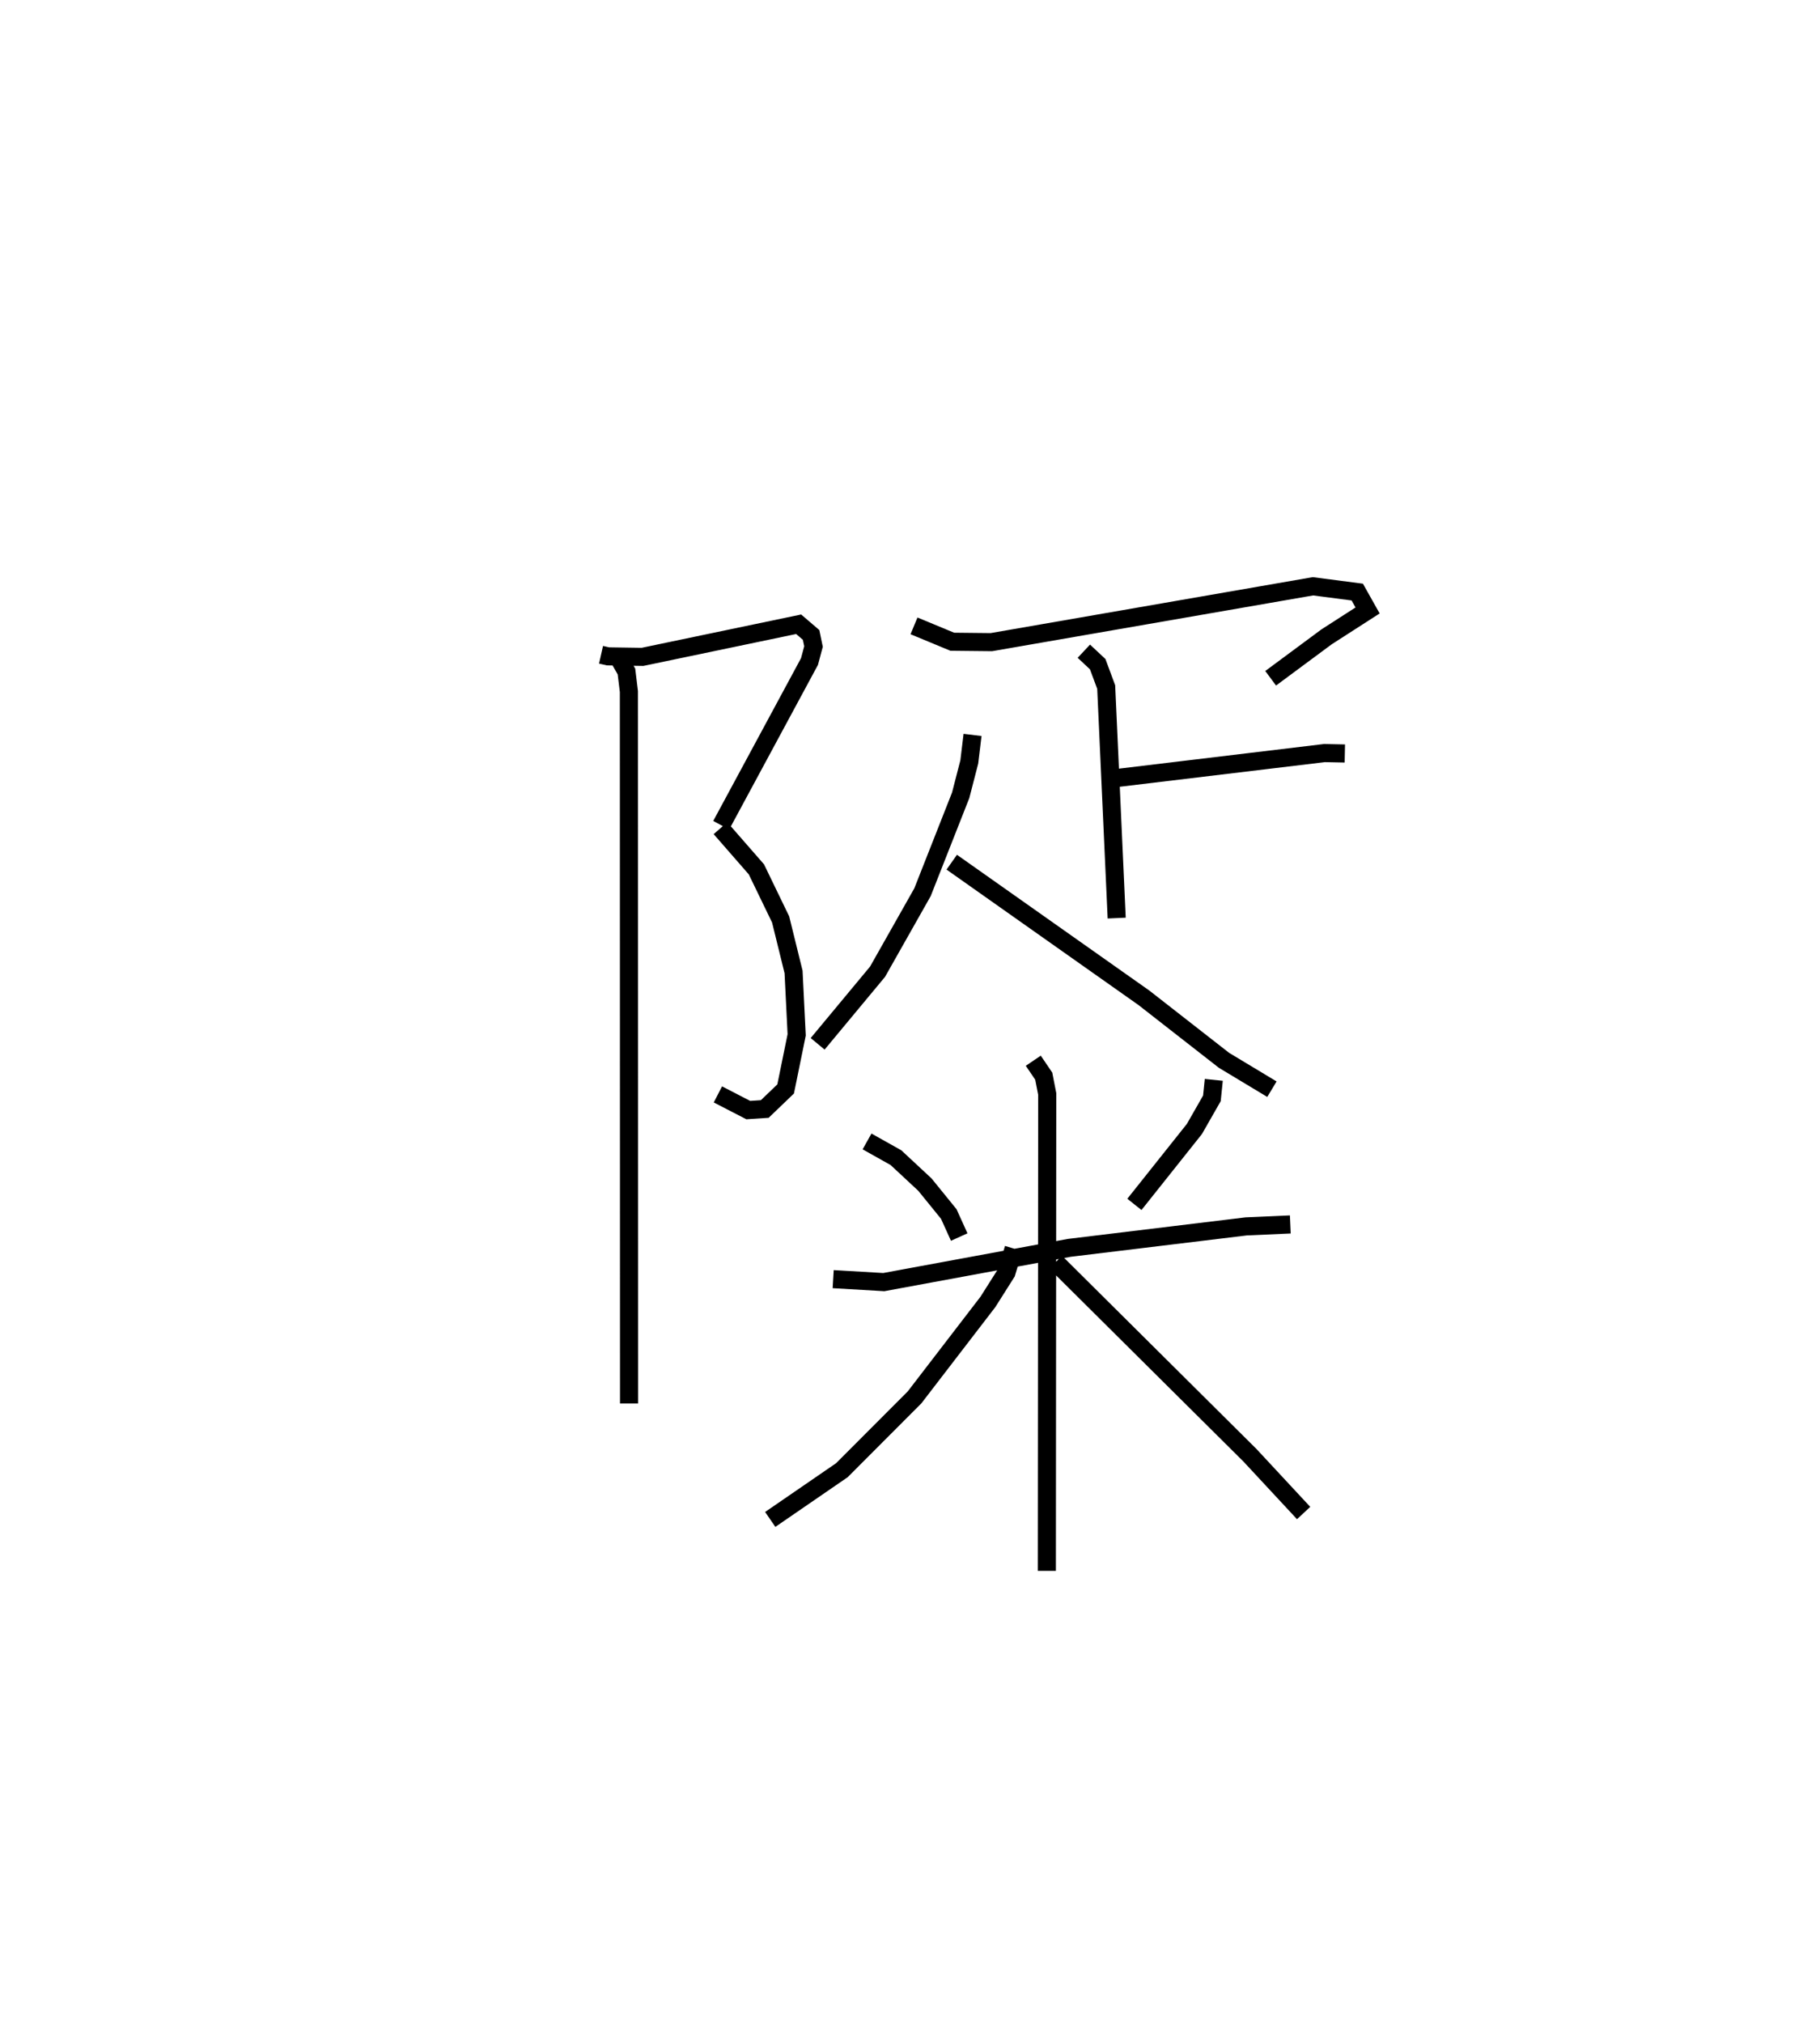 <?xml version="1.0" encoding="utf-8" ?>
<svg baseProfile="full" height="111.817" version="1.1" width="100.579" xmlns="http://www.w3.org/2000/svg" xmlns:ev="http://www.w3.org/2001/xml-events" xmlns:xlink="http://www.w3.org/1999/xlink"><defs /><rect fill="white" height="111.817" width="100.579" x="0" y="0" /><path d="M25,25 m0.0,0.0 m8.215,11.187 l0.391,0.088 1.899,0.028 l8.631,-1.803 0.688,0.59 l0.133,0.641 -0.222,0.83 l-4.879,9.047 m-0.04,0.163 l1.986,2.276 1.338,2.766 l0.715,2.902 0.172,3.479 l-0.61,2.989 -1.153,1.107 l-0.911,0.061 -1.679,-0.867 m-5.58,-24.294 l0.526,0.923 0.135,1.107 l0.009,39.344 m15.747,-42.974 l2.115,0.877 2.159,0.023 l17.772,-3.087 2.45,0.319 l0.571,1.016 -2.269,1.46 l-3.088,2.288 m-10.324,-1.496 l0.765,0.716 0.47,1.265 l0.58,12.769 m-0.103,-7.728 l11.585,-1.392 1.126,0.023 m-20.574,-1.026 l-0.18,1.494 -0.476,1.843 l-2.108,5.354 -2.485,4.395 l-3.311,3.986 m7.411,-10.039 l10.619,7.495 4.425,3.455 l2.65,1.596 m-22.375,2.888 l1.597,0.896 1.6,1.489 l1.32,1.626 0.577,1.273 m14.068,-8.688 l-0.104,1.022 -0.966,1.692 l-3.317,4.169 m-16.646,4.131 l2.796,0.164 10.251,-1.893 l9.777,-1.186 2.438,-0.108 m-14.204,-9.048 l0.578,0.853 0.192,0.985 l-0.021,26.354 m-1.833,-17.813 l-0.4,1.333 -1.024,1.618 l-4.052,5.274 -4.017,4.026 l-3.96,2.721 m15.773,-14.216 l10.737,10.669 2.967,3.193 " fill="none" stroke="black" stroke-width="1" /></svg>